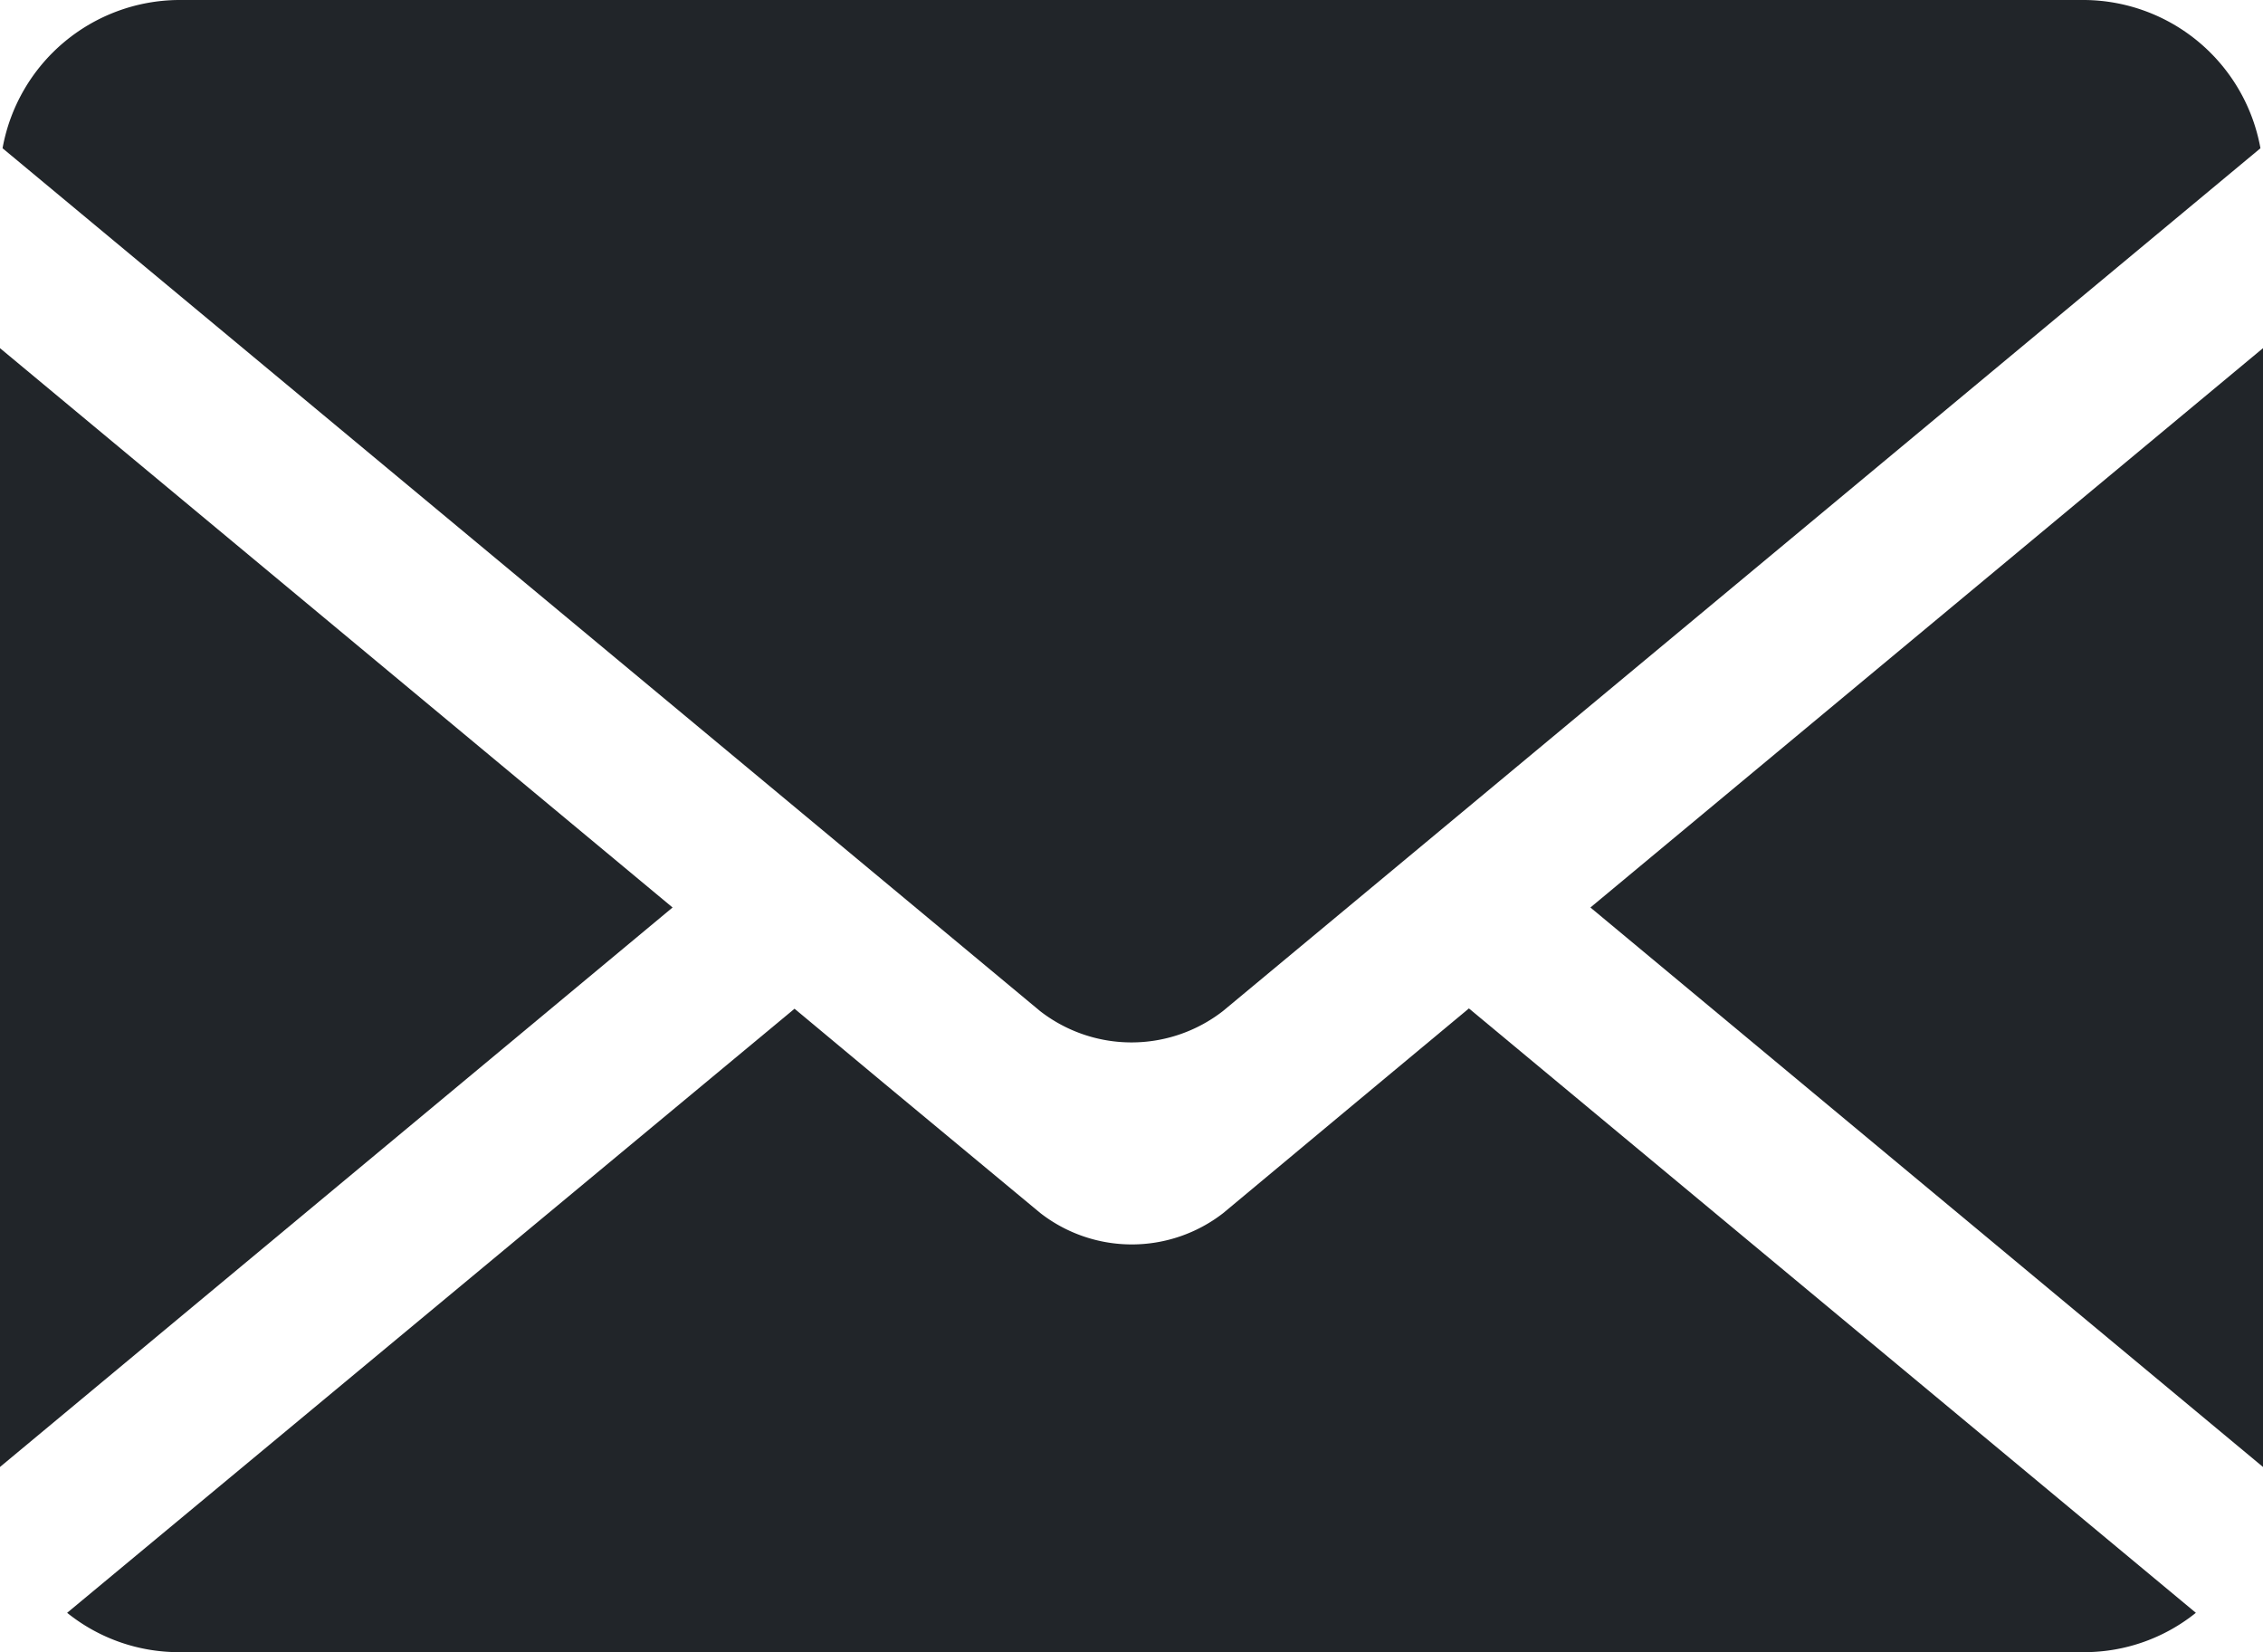 <svg xmlns="http://www.w3.org/2000/svg" viewBox="0 0 150.67 110"><defs><style>.cls-1{fill:#212529;}</style></defs><title>mail</title><g id="Слой_2" data-name="Слой 2"><g id="Layer_4" data-name="Layer 4"><polygon class="cls-1" points="0 23.18 0 97.67 44.78 60.42 0 23.18"/><path class="cls-1" d="M138.78,0H11.89A12,12,0,0,0,.17,9.87L59.37,59.1l9.87,8.21a9.92,9.92,0,0,0,12.19,0L91.8,58.69,150.5,9.87A12,12,0,0,0,138.78,0Z"/><polygon class="cls-1" points="150.67 97.67 150.67 23.18 105.89 60.42 150.67 97.67"/><path class="cls-1" d="M89.45,74.09l-8,6.67a9.92,9.92,0,0,1-12.19,0L58.9,72.16l-6-5L4.47,107.38A11.86,11.86,0,0,0,11.89,110H138.78a11.86,11.86,0,0,0,7.42-2.62L97.8,67.14Z"/></g></g></svg>